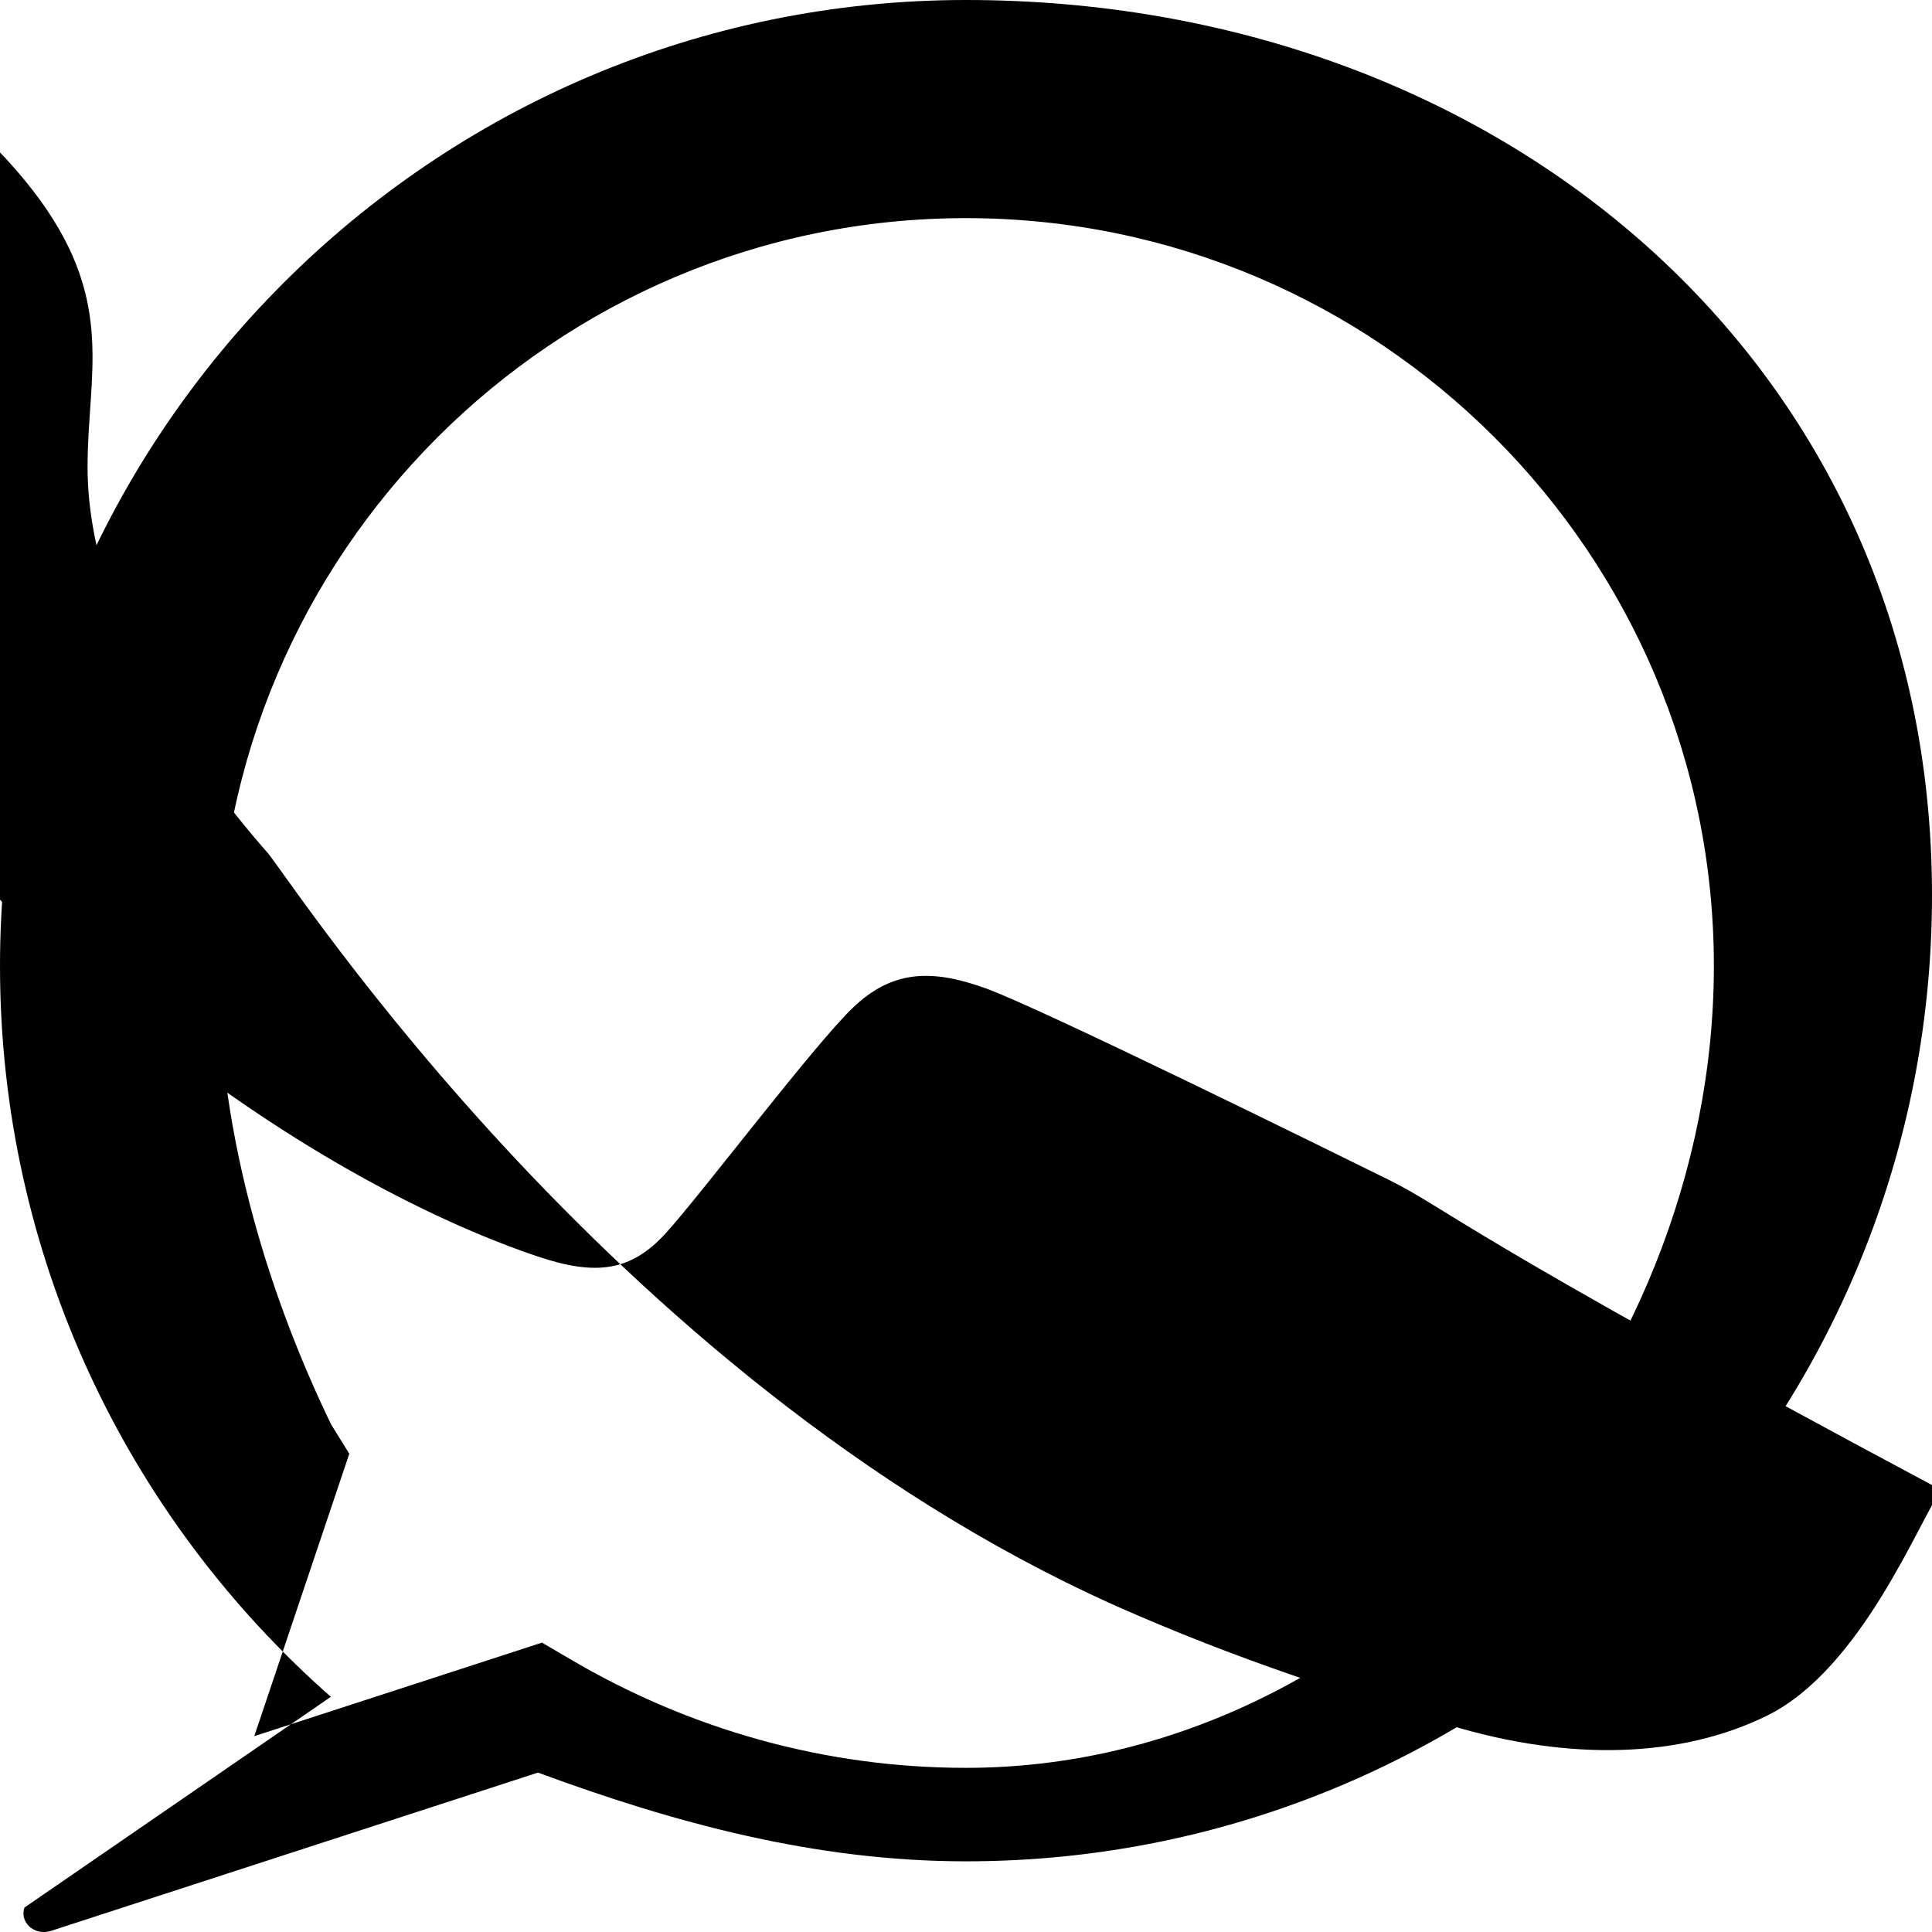 <svg fill="#000000" height="200px" width="200px" version="1.1" id="Layer_1" xmlns="http://www.w3.org/2000/svg" xmlns:xlink="http://www.w3.org/1999/xlink" viewBox="0 0 310 310" xml:space="preserve"><g id="XMLID_834_"><path id="XMLID_835_" d="M155,0C69.52,0,0,69.52,0,155c0,46.3,20.275,88.4,53.087,117.261L3.921,306.079C3.243,308.13,4.89,310,7.012,310c0.395,0,0.79-0.059,1.173-0.181l78.13-25.396C108.062,292.44,130.68,298.66,155,298.66c85.48,0,155-69.52,155-155S240.48,0,155,0z M155,283.66c-22.638,0-44.342-6.156-63.514-17.443l-4.522-2.65-46.164,15.009l15.246-45.31-2.92-4.717C43.993,209.682,35,183.351,35,155c0-66.168,53.832-120,120-120s120,53.832,120,120S221.168,283.66,155,283.66z"/><path id="XMLID_836_" d="M222.893,189.336c-11.373-5.62-56.037-27.613-64.729-30.752c-8.692-3.139-15.02-2.936-21.346,3.139c-6.326,6.075-24.455,30.1-30.015,36.176c-5.56,6.075-11.12,6.864-20.484,3.725c-9.364-3.139-39.233-14.443-74.698-46.073c-27.817-24.816-46.687-55.459-49.344-61.536c-2.657-6.075,2.657-9.42,7.594-13.884c4.353-3.882,9.364-10.125,14.041-15.202c4.677-5.076,6.248-8.691,9.385-14.464c3.137-5.772,1.57-11.018-0.787-15.489c-2.356-4.47-21.346-51.3-29.23-70.15c-7.614-18.258-15.42-15.71-21.347-15.914c-5.341-0.203-11.314-0.305-17.287-0.305c-6.248,0-16.353,2.335-24.76,10.125C31.78,28.832,14.05,45.565,14.05,74.912c0,29.347,25.242,57.754,28.889,61.923c3.646,4.169,56.824,86.979,139.503,122.32c19.955,8.604,37.281,13.755,50.142,17.653c19.525,5.922,37.384,5.181,51.002-1.55c15.202-7.523,24.455-31.543,27.902-36.176C234.332,197.887,232.693,194.228,222.893,189.336z"/></g></svg> 